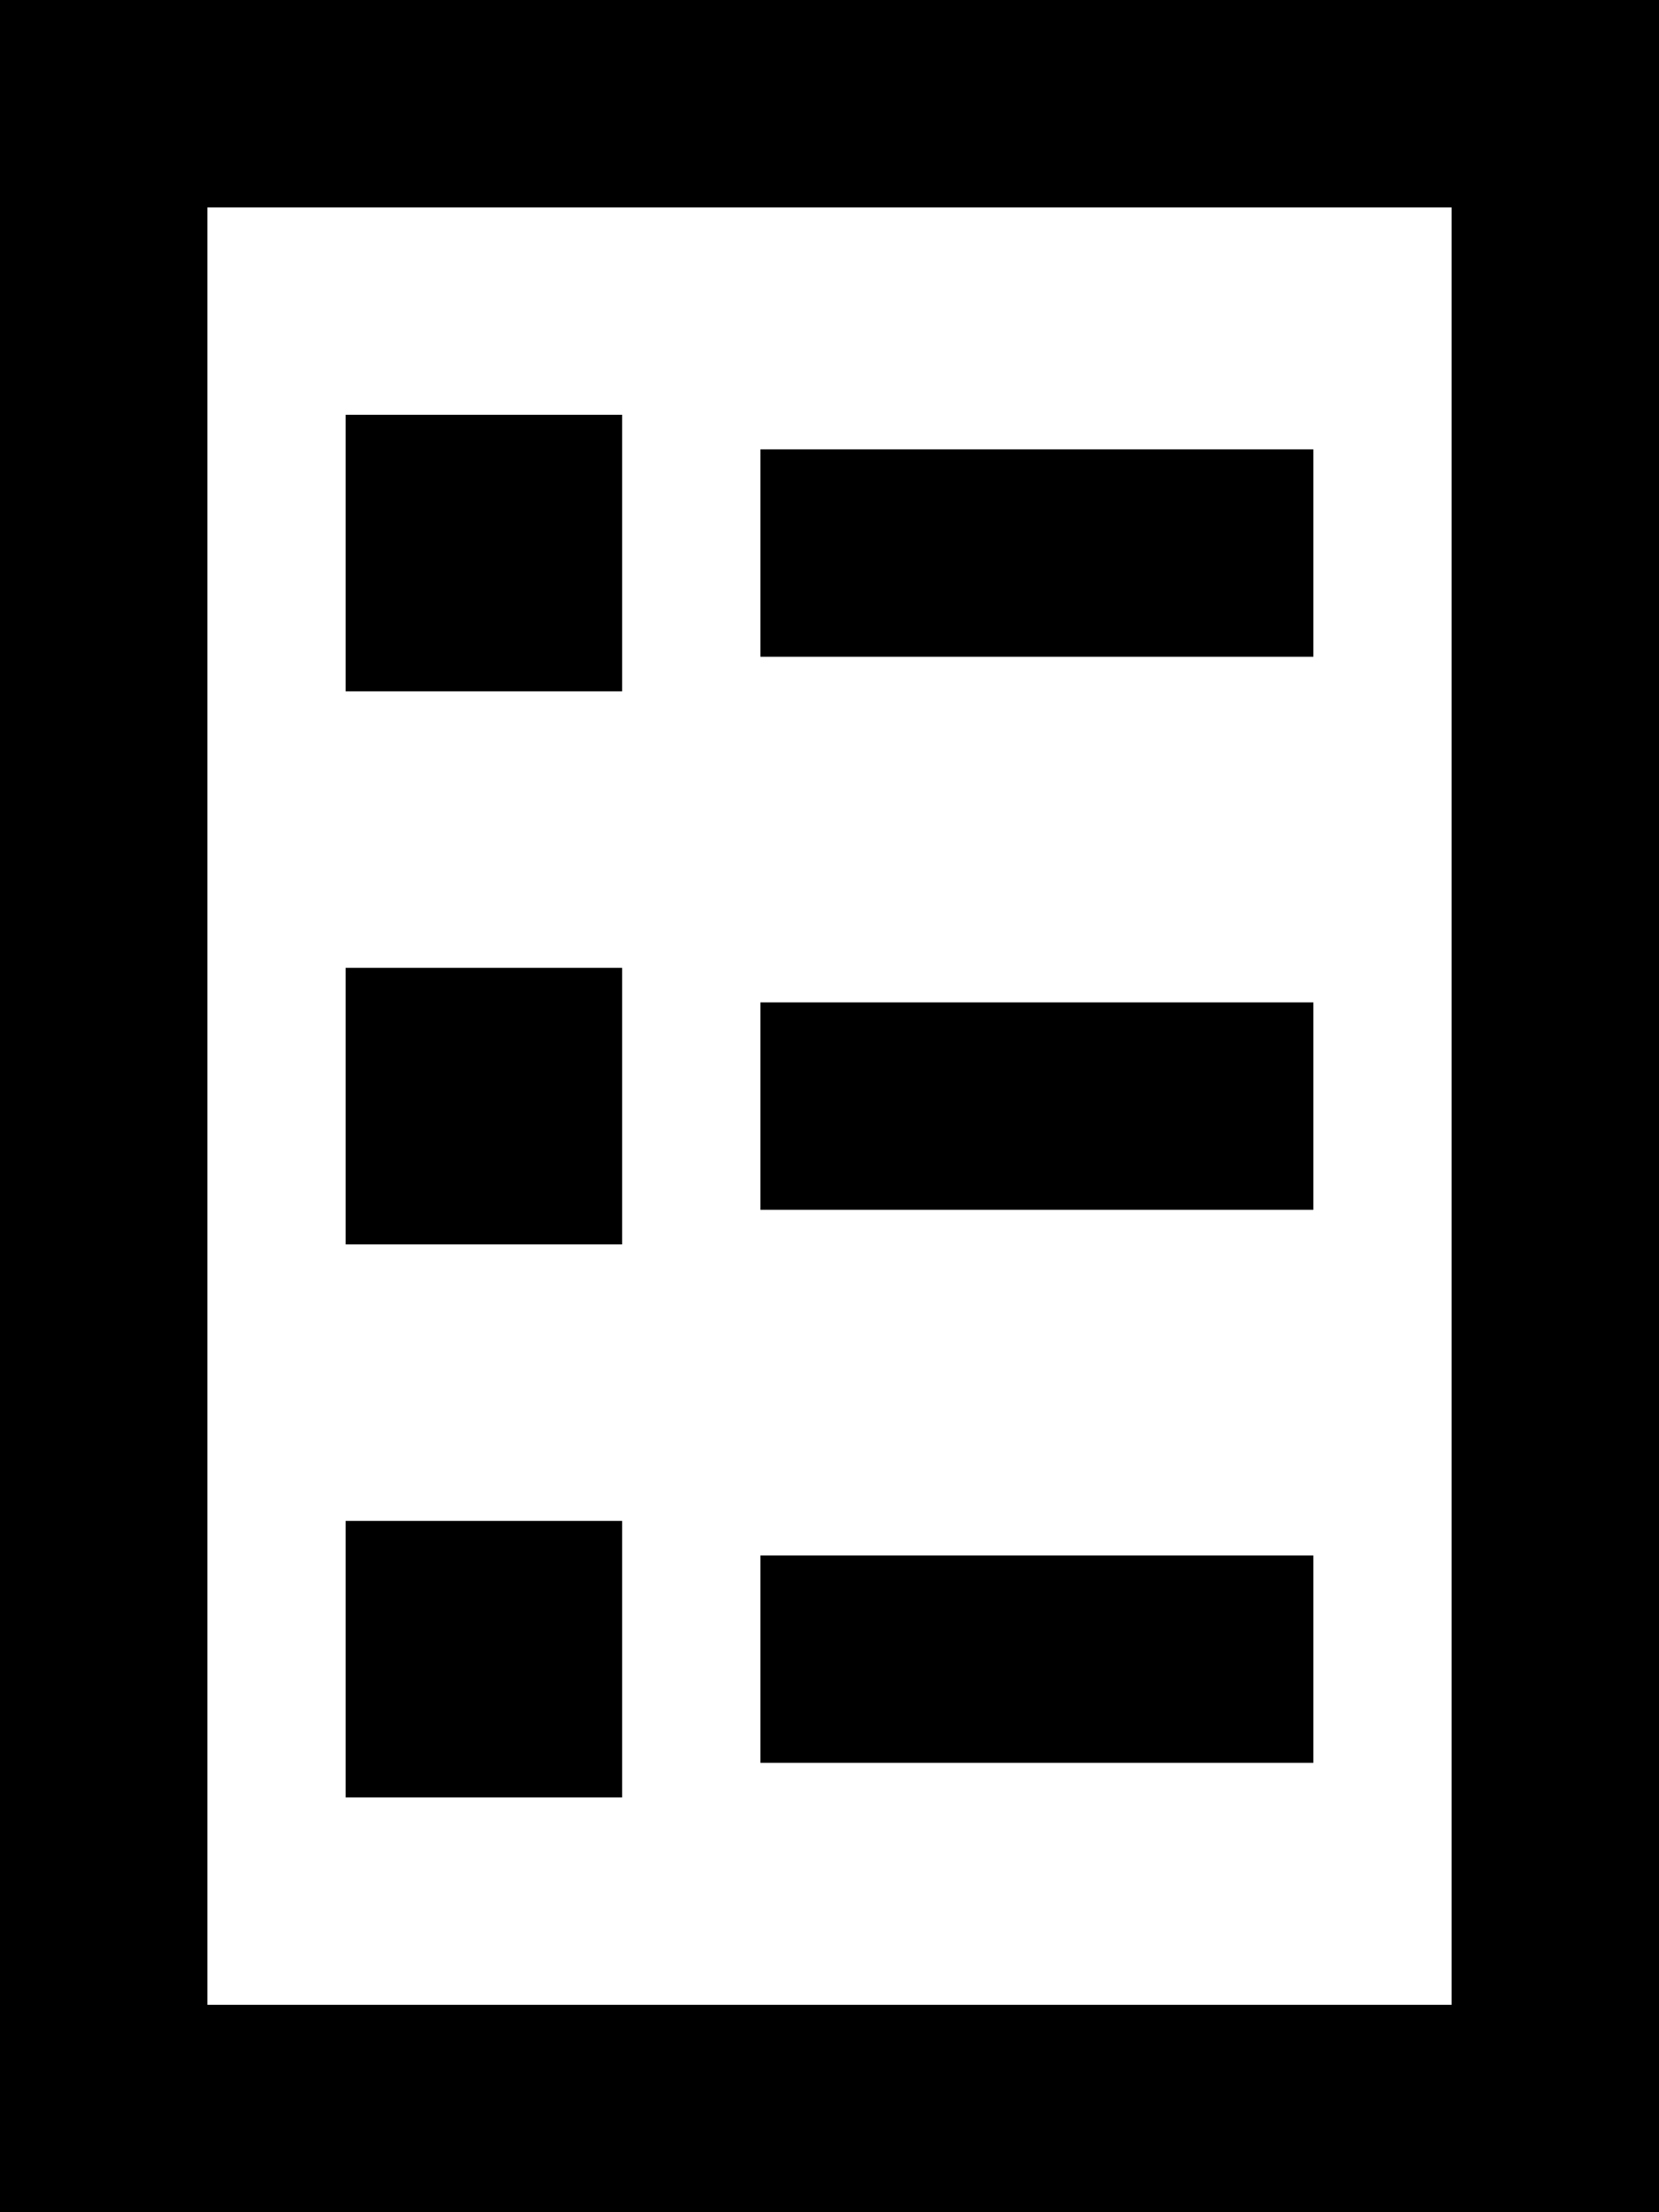 <svg xmlns="http://www.w3.org/2000/svg" viewBox="0 0 384 512"><!--! Font Awesome Pro 7.1.0 by @fontawesome - https://fontawesome.com License - https://fontawesome.com/license (Commercial License) Copyright 2025 Fonticons, Inc. --><path fill="currentColor" d="M336 48l0 416-288 0 0-416 288 0zM48 0L0 0 0 512 384 512 384 0 48 0zM80 96l0 64 64 0 0-64-64 0zm64 128l-64 0 0 64 64 0 0-64zM80 352l0 64 64 0 0-64-64 0zM200 104l-24 0 0 48 128 0 0-48-104 0zm0 128l-24 0 0 48 128 0 0-48-104 0zm0 128l-24 0 0 48 128 0 0-48-104 0z"/></svg>